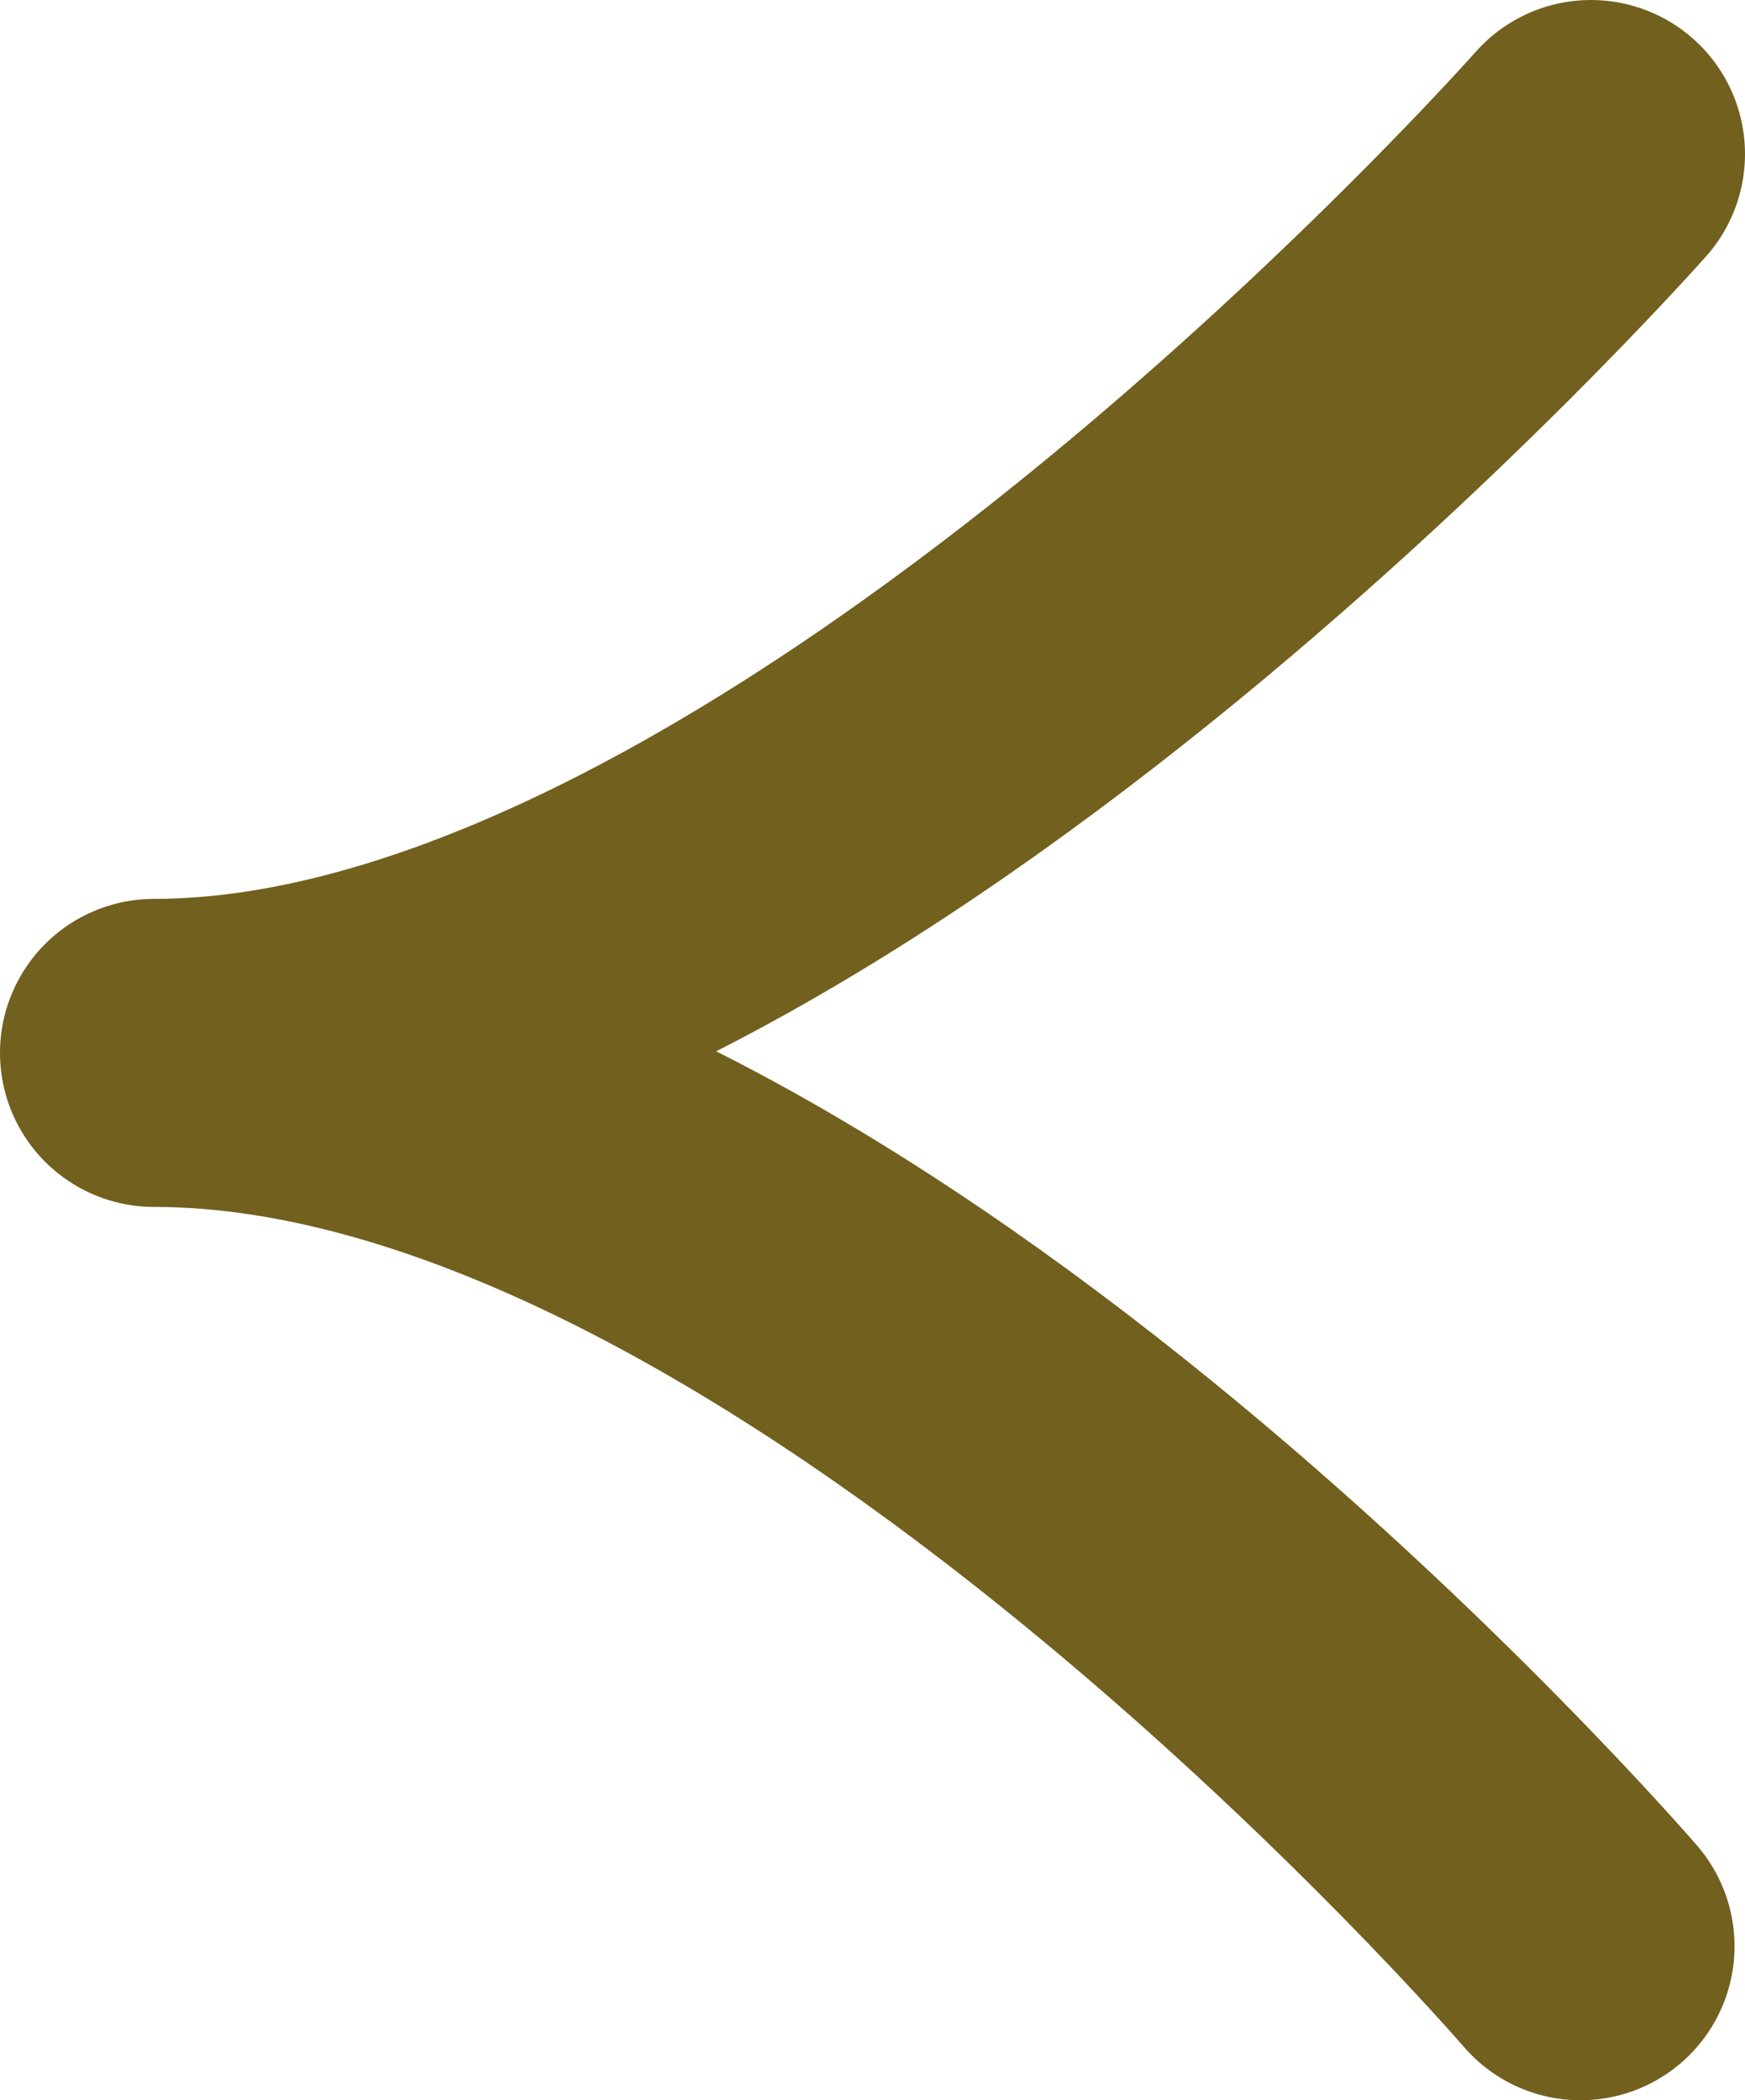 <?xml version="1.0" encoding="UTF-8"?>
<svg id="Layer_2" data-name="Layer 2" xmlns="http://www.w3.org/2000/svg" viewBox="0 0 28.32 34.09">
  <defs>
    <style>
      .cls-1 {
        fill: none;
        stroke: #72601f;
        stroke-linecap: round;
        stroke-linejoin: round;
        stroke-width: 5px;
      }
    </style>
  </defs>
  <g id="Layer_1-2" data-name="Layer 1">
    <path class="cls-1" d="m25.65,31.59S13.16,17.09,2.5,17.09c10.42,0,23.32-14.59,23.32-14.59"/>
  </g>
</svg>